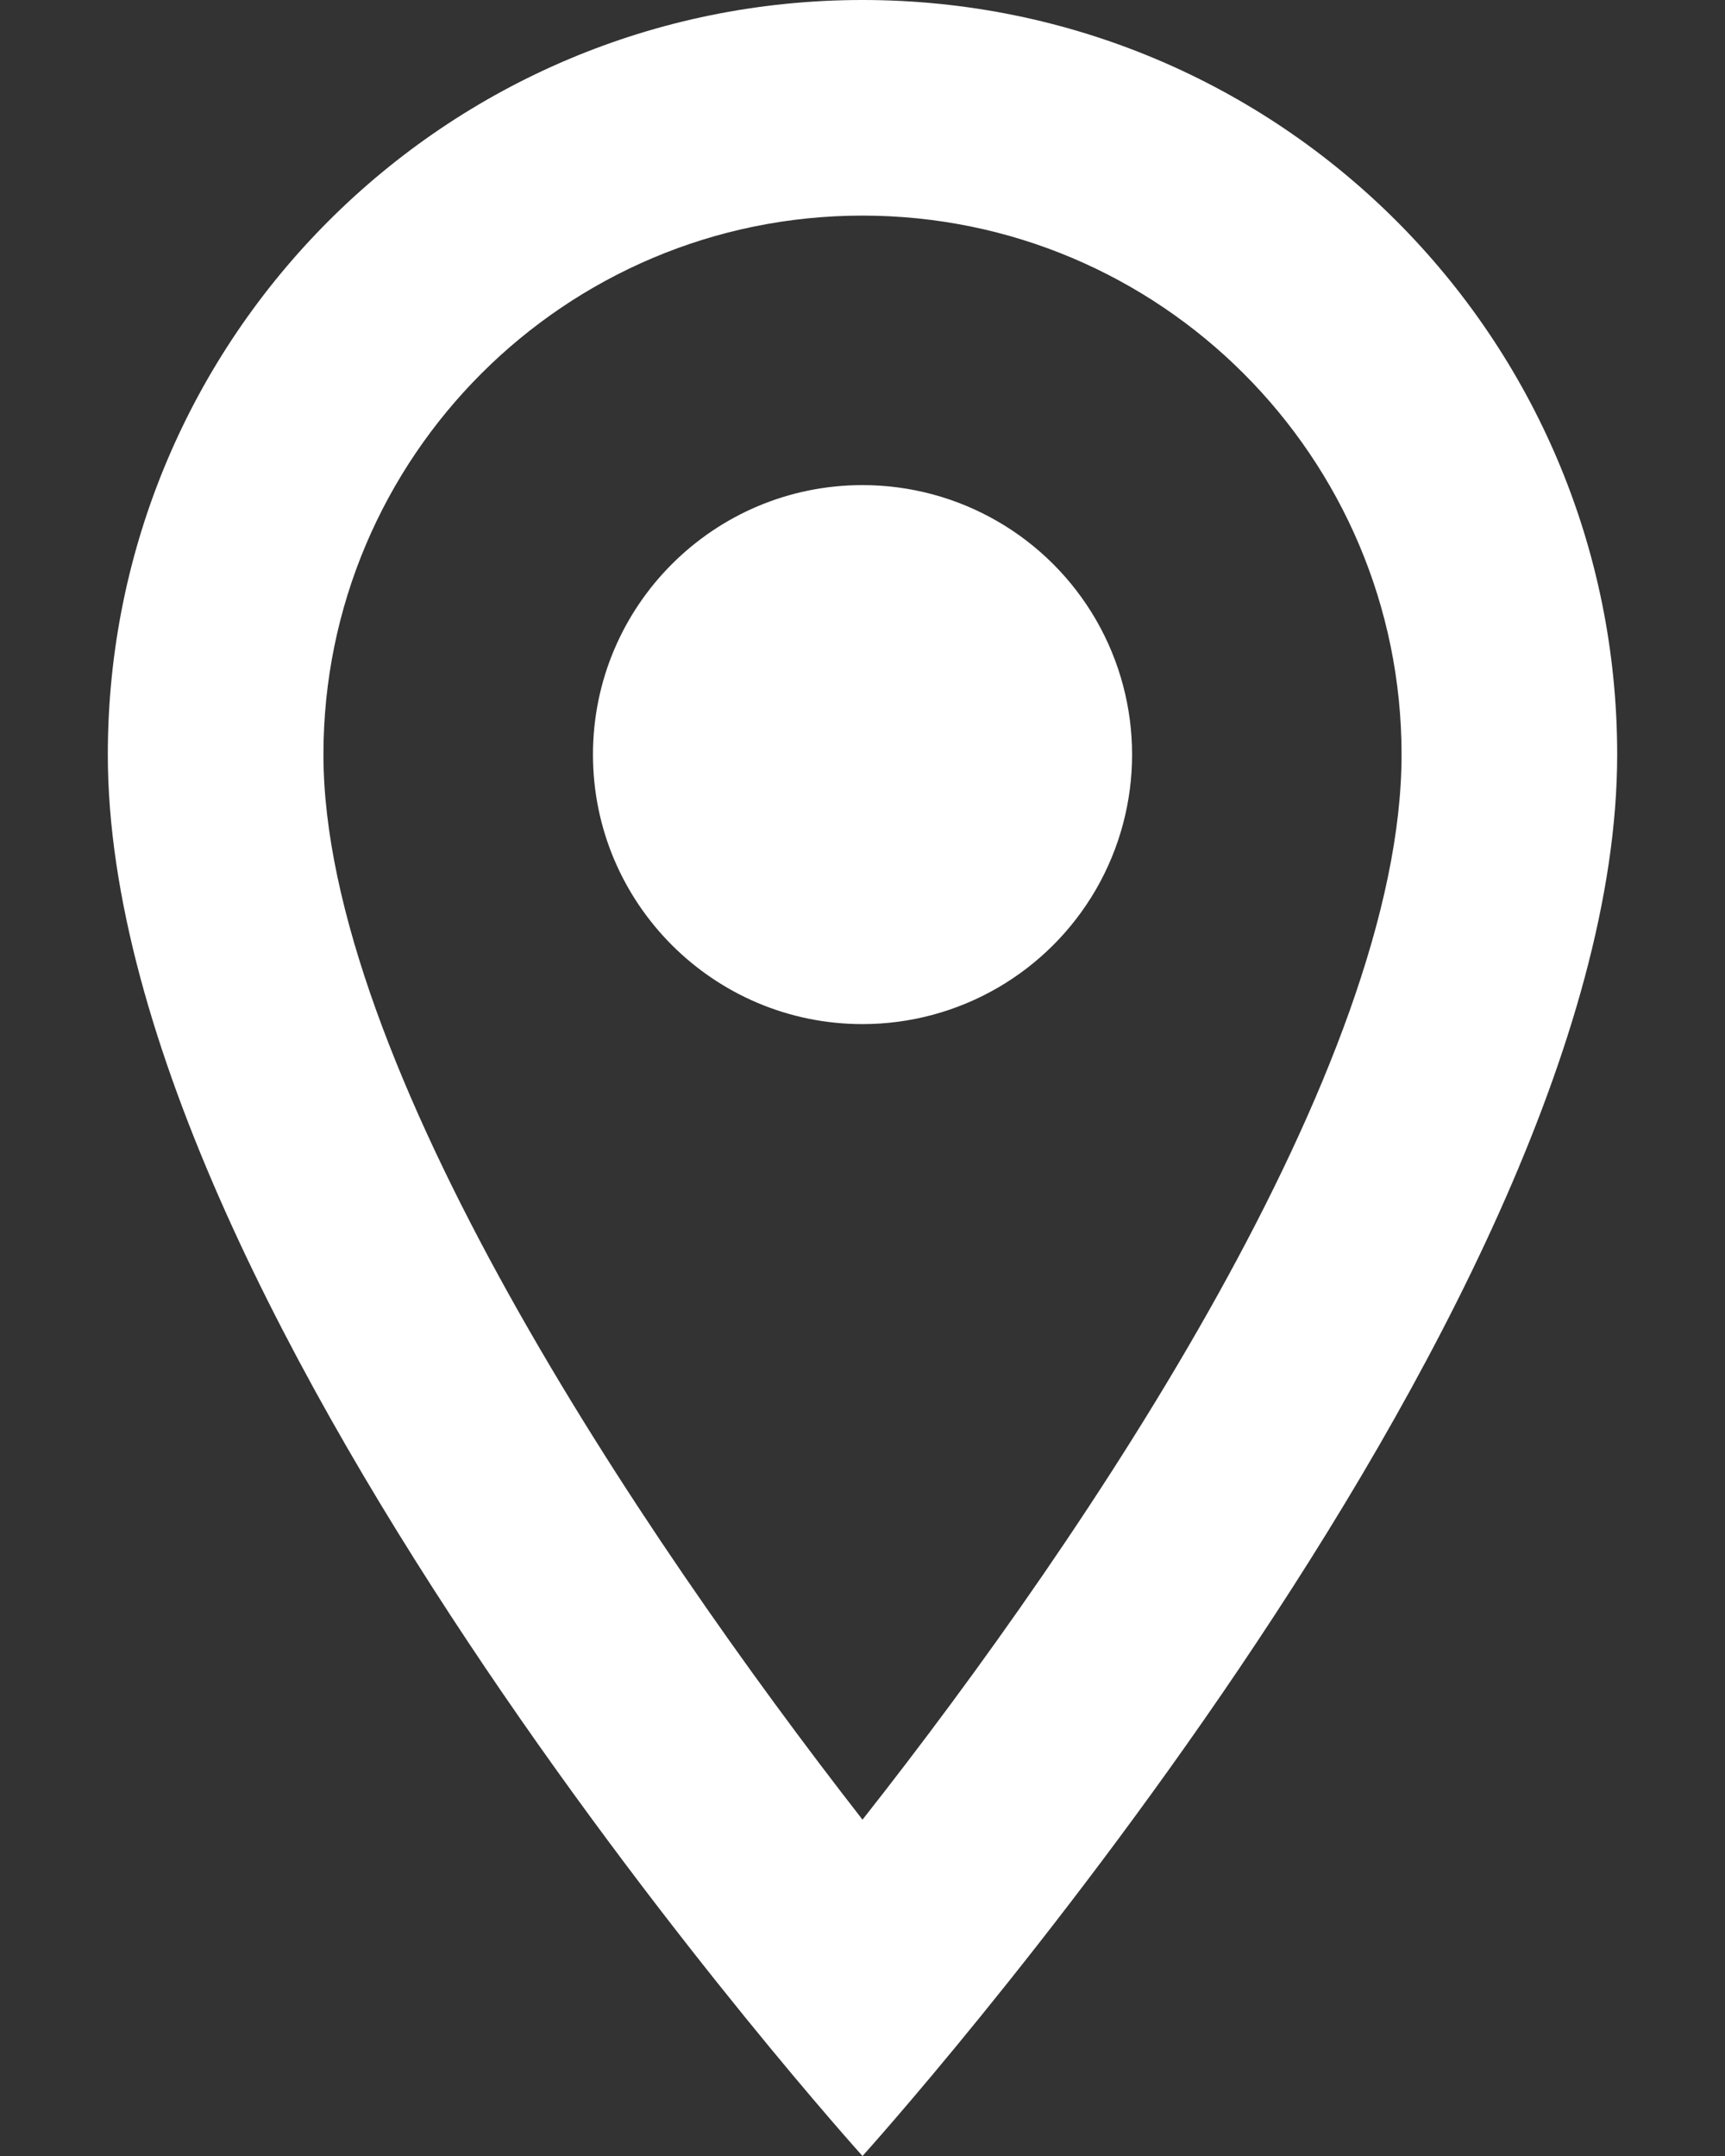 <svg width="12" height="15" viewBox="0 0 8 10" fill="none" xmlns="http://www.w3.org/2000/svg">
<rect x="0" y="0" width="8" height="10" fill="#333333" stroke="none"/>
<path fill-rule="evenodd" clip-rule="evenodd" d="M4 0C2.065 0 0.5 1.565 0.5 3.5C0.5 6.125 4 10 4 10C4 10 7.5 6.125 7.5 3.5C7.5 1.565 5.935 0 4 0ZM1.5 3.5C1.5 2.12 2.62 1 4 1C5.38 1 6.5 2.12 6.5 3.5C6.5 4.94 5.06 7.095 4 8.44C2.96 7.105 1.5 4.925 1.5 3.5ZM2.75 3.5C2.75 2.81 3.31 2.25 4 2.25C4.447 2.25 4.859 2.488 5.083 2.875C5.306 3.262 5.306 3.738 5.083 4.125C4.859 4.512 4.447 4.75 4 4.75C3.31 4.75 2.75 4.19 2.75 3.5Z" fill="white"/>
</svg>
